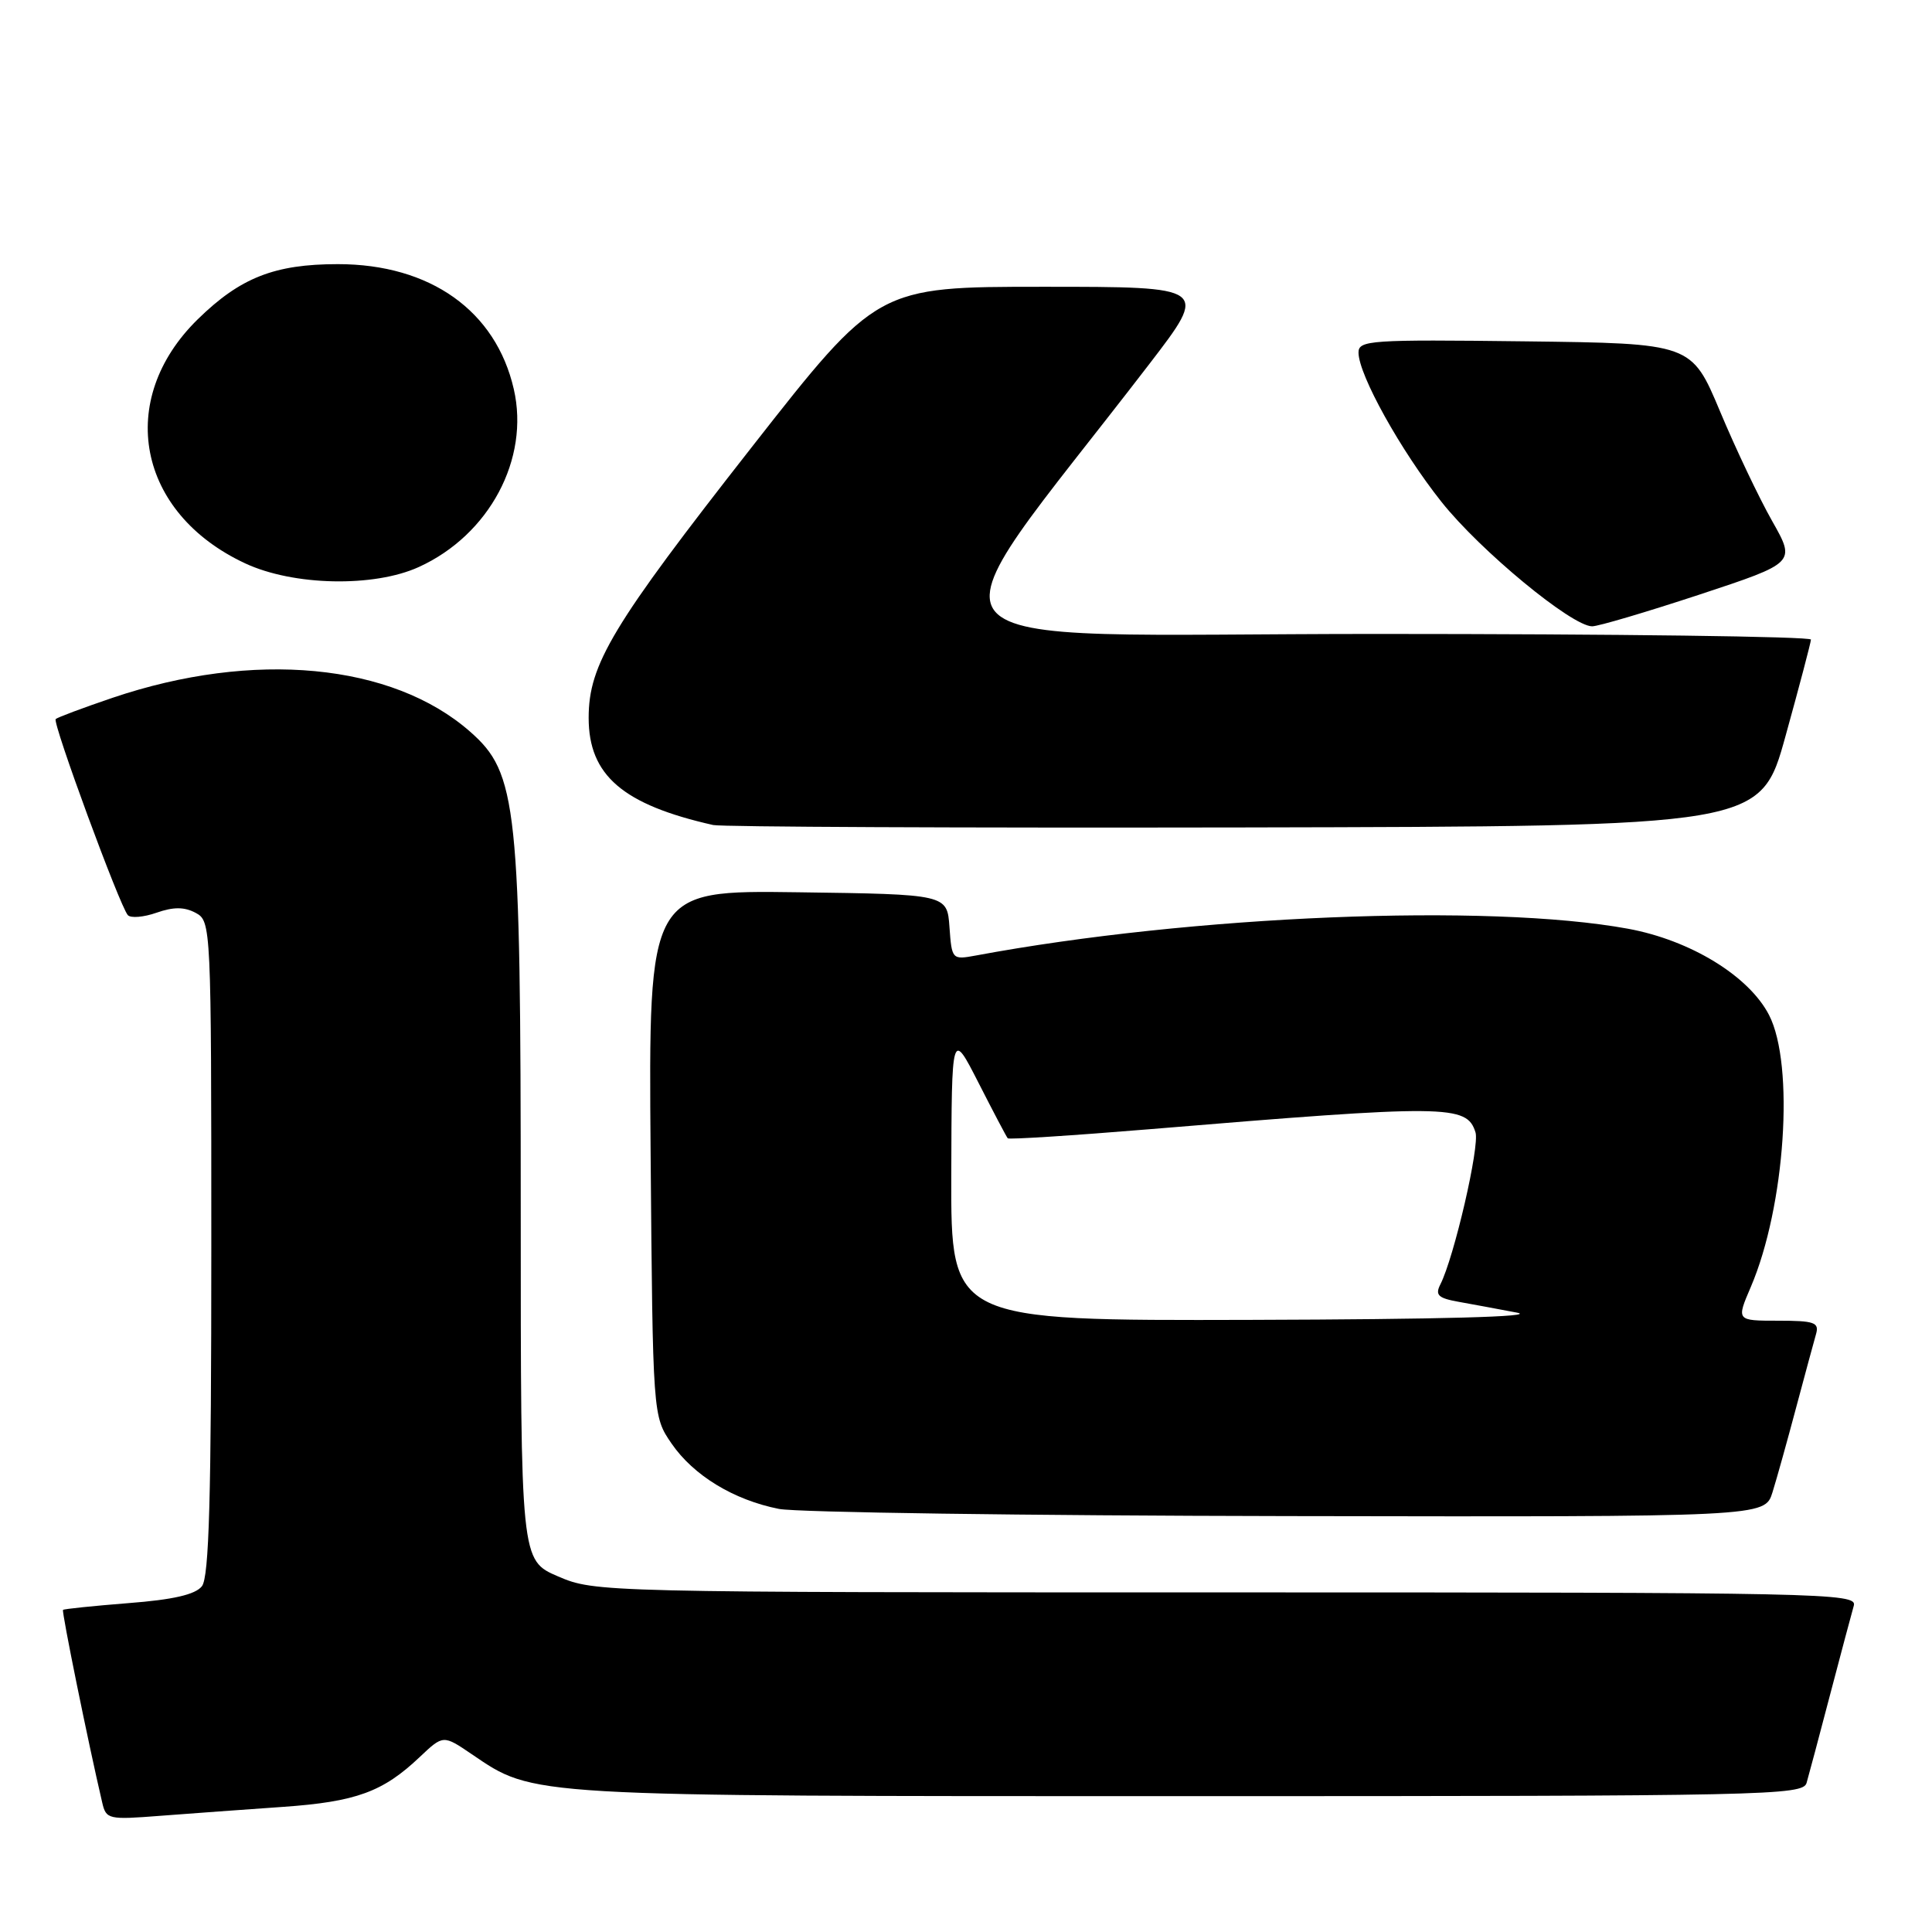 <?xml version="1.0" encoding="UTF-8" standalone="no"?>
<!DOCTYPE svg PUBLIC "-//W3C//DTD SVG 1.1//EN" "http://www.w3.org/Graphics/SVG/1.1/DTD/svg11.dtd" >
<svg xmlns="http://www.w3.org/2000/svg" xmlns:xlink="http://www.w3.org/1999/xlink" version="1.1" viewBox="0 0 256 256">
 <g >
 <path fill="currentColor"
d=" M 37.50 239.42 C 47.18 238.74 50.74 237.44 55.61 232.82 C 58.73 229.87 58.73 229.87 62.51 232.44 C 70.83 238.09 69.35 238.00 157.61 238.00 C 234.13 238.00 238.89 237.90 239.38 236.25 C 239.66 235.29 241.07 230.00 242.51 224.50 C 243.96 219.00 245.36 213.71 245.64 212.75 C 246.11 211.09 241.68 211.00 162.50 211.00 C 79.47 211.00 78.84 210.98 73.94 208.88 C 69.00 206.75 69.00 206.75 69.00 160.32 C 69.00 106.61 68.56 102.45 62.28 96.94 C 51.96 87.88 33.60 86.14 14.92 92.46 C 11.00 93.79 7.61 95.06 7.38 95.28 C 6.92 95.75 15.87 120.07 16.94 121.26 C 17.32 121.68 19.03 121.54 20.74 120.94 C 23.00 120.15 24.43 120.16 25.93 120.96 C 27.97 122.06 28.00 122.60 28.00 165.34 C 28.00 198.46 27.71 208.99 26.75 210.19 C 25.88 211.29 22.93 211.97 17.04 212.42 C 12.39 212.79 8.48 213.19 8.35 213.32 C 8.15 213.52 11.67 230.84 13.54 238.83 C 14.06 241.08 14.35 241.14 21.29 240.60 C 25.26 240.30 32.55 239.76 37.50 239.42 Z  M 234.86 197.75 C 235.42 195.96 236.83 190.90 238.00 186.50 C 239.18 182.10 240.36 177.71 240.64 176.75 C 241.07 175.23 240.40 175.00 235.60 175.00 C 230.07 175.00 230.07 175.00 231.99 170.53 C 236.55 159.88 237.81 141.11 234.41 134.50 C 231.74 129.32 223.99 124.58 215.71 123.06 C 197.22 119.67 157.93 121.28 129.31 126.61 C 126.16 127.19 126.12 127.15 125.81 122.85 C 125.50 118.50 125.50 118.50 105.71 118.23 C 85.93 117.96 85.93 117.96 86.21 152.80 C 86.50 187.65 86.50 187.65 88.98 191.27 C 91.89 195.51 97.21 198.75 103.22 199.94 C 105.57 200.40 135.93 200.83 170.67 200.89 C 233.84 201.00 233.84 201.00 234.86 197.75 Z  M 236.60 97.50 C 238.43 90.90 239.94 85.16 239.96 84.75 C 239.98 84.34 214.09 84.00 182.43 84.00 C 118.33 84.00 121.73 88.02 152.28 48.25 C 160.15 38.00 160.15 38.00 138.21 38.00 C 116.26 38.00 116.26 38.00 99.61 59.25 C 81.12 82.85 78.00 88.03 78.00 95.12 C 78.00 102.73 82.52 106.62 94.50 109.32 C 95.60 109.57 127.28 109.71 164.89 109.64 C 233.29 109.50 233.29 109.50 236.60 97.50 Z  M 225.18 78.79 C 237.95 74.57 237.95 74.57 234.82 69.04 C 233.09 65.99 229.98 59.45 227.91 54.50 C 224.13 45.50 224.13 45.50 202.06 45.23 C 181.52 44.98 180.00 45.08 180.01 46.73 C 180.03 49.69 185.62 59.73 191.01 66.51 C 196.15 72.98 208.26 82.97 210.96 82.99 C 211.76 83.00 218.16 81.10 225.18 78.79 Z  M 55.50 75.13 C 64.84 70.88 70.21 60.81 68.08 51.56 C 65.70 41.18 57.00 35.00 44.77 35.00 C 36.38 35.00 31.84 36.79 26.21 42.30 C 15.28 53.00 18.19 67.99 32.49 74.65 C 38.88 77.63 49.54 77.85 55.50 75.13 Z  M 126.05 155.75 C 126.10 136.50 126.10 136.50 129.67 143.50 C 131.63 147.35 133.37 150.65 133.53 150.83 C 133.69 151.01 142.08 150.47 152.16 149.64 C 191.87 146.34 194.35 146.37 195.51 150.04 C 196.09 151.85 192.67 166.63 190.85 170.20 C 190.14 171.60 190.57 172.01 193.24 172.49 C 195.03 172.81 198.53 173.46 201.00 173.93 C 203.84 174.47 190.87 174.82 165.75 174.89 C 126.00 175.00 126.00 175.00 126.05 155.75 Z "/>
</g>
</svg>